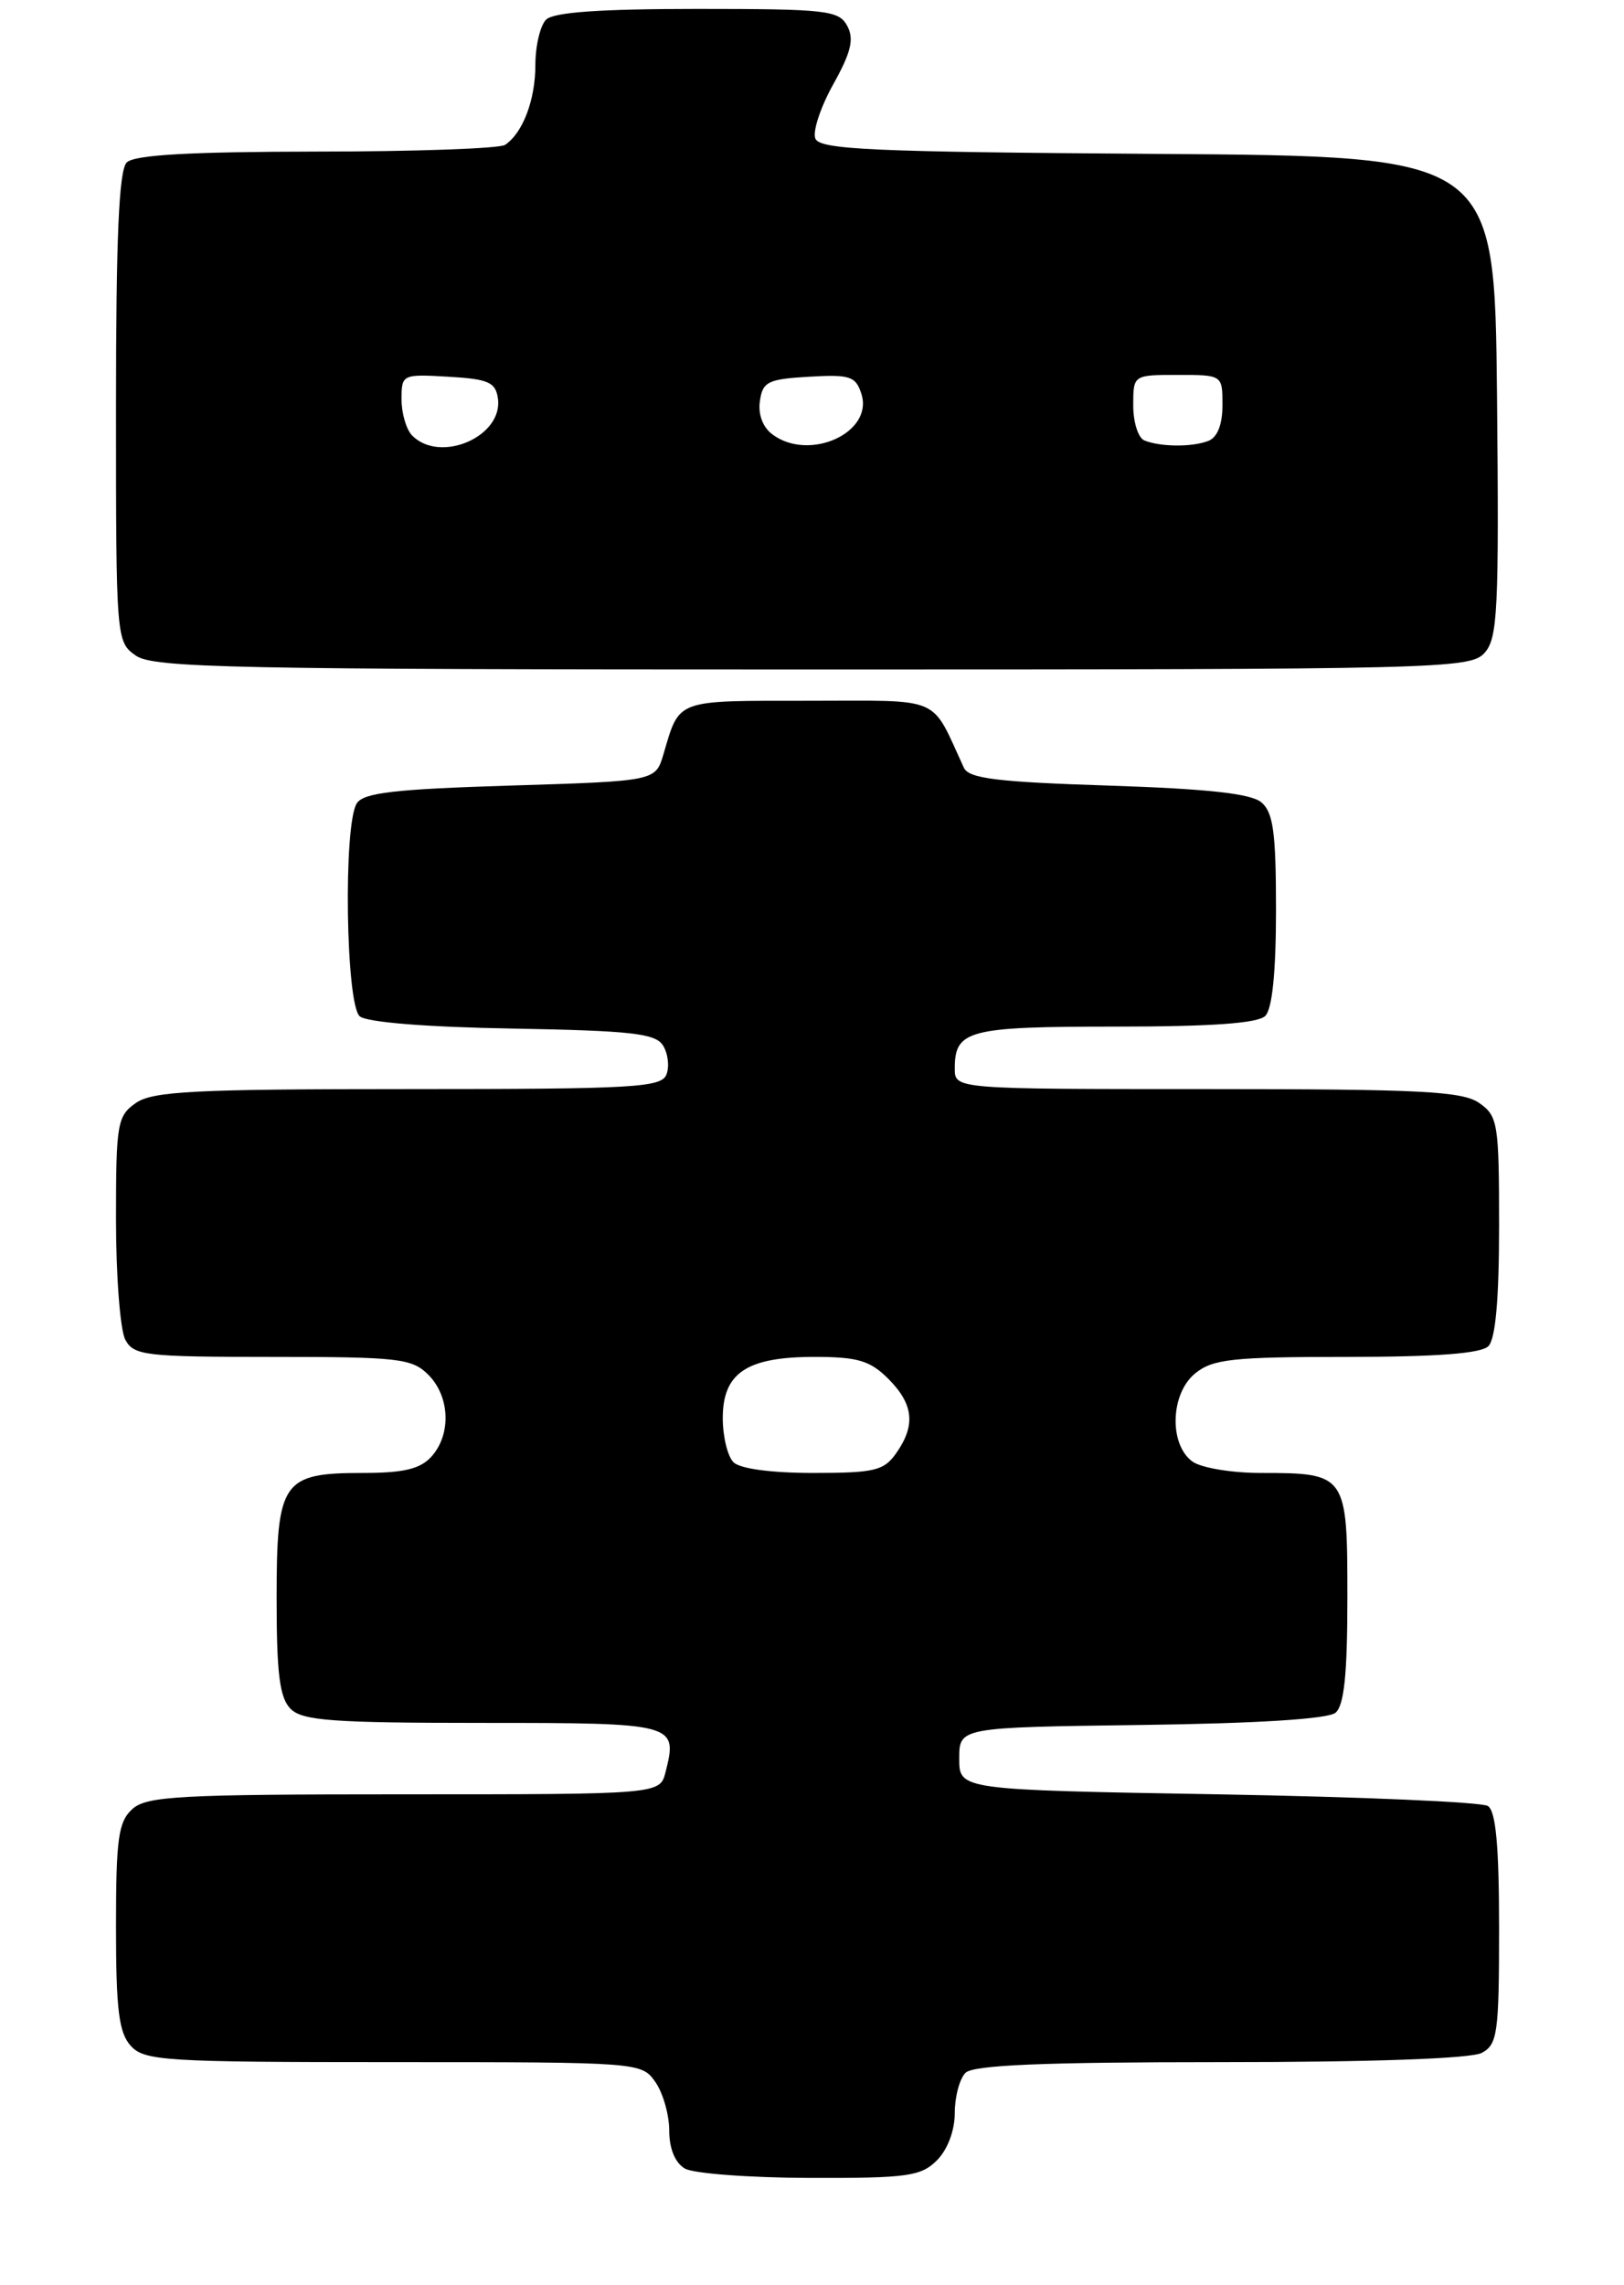 <?xml version="1.0" encoding="UTF-8" standalone="no"?>
<!DOCTYPE svg PUBLIC "-//W3C//DTD SVG 1.1//EN" "http://www.w3.org/Graphics/SVG/1.1/DTD/svg11.dtd" >
<svg xmlns="http://www.w3.org/2000/svg" xmlns:xlink="http://www.w3.org/1999/xlink" version="1.1" viewBox="0 0 182 256">
 <g >
 <path fill="currentColor"
d=" M 105.00 242.00 C 106.19 240.81 107.00 238.67 107.00 236.70 C 107.00 234.88 107.54 232.86 108.20 232.20 C 109.07 231.33 116.81 231.00 136.77 231.00 C 153.72 231.00 164.87 230.61 166.07 229.96 C 167.82 229.02 168.00 227.76 168.00 216.02 C 168.00 206.80 167.64 202.89 166.75 202.31 C 166.06 201.86 152.45 201.28 136.50 201.00 C 107.50 200.50 107.50 200.50 107.50 197.00 C 107.50 193.50 107.50 193.50 127.92 193.23 C 140.93 193.06 148.83 192.56 149.67 191.86 C 150.64 191.05 151.00 187.53 151.00 178.91 C 151.00 165.13 150.91 165.00 141.26 165.00 C 138.03 165.00 134.59 164.42 133.63 163.72 C 130.98 161.78 131.17 156.09 133.95 153.84 C 135.92 152.24 138.15 152.00 150.91 152.00 C 161.00 152.00 165.98 151.62 166.80 150.80 C 167.60 150.00 168.00 145.55 168.00 137.36 C 168.00 125.84 167.87 125.02 165.78 123.56 C 163.89 122.24 159.25 122.00 135.28 122.00 C 107.00 122.00 107.00 122.00 107.00 119.70 C 107.00 115.39 108.48 115.00 125.00 115.00 C 135.80 115.00 140.97 114.63 141.80 113.80 C 142.58 113.02 143.00 108.89 143.00 101.92 C 143.00 93.22 142.69 90.99 141.35 89.87 C 140.17 88.89 135.25 88.36 124.21 88.00 C 111.75 87.60 108.57 87.21 108.02 86.00 C 104.23 77.81 105.84 78.50 90.57 78.50 C 75.58 78.50 76.19 78.27 74.35 84.50 C 73.46 87.50 73.46 87.50 57.19 88.00 C 44.21 88.40 40.73 88.80 39.98 90.00 C 38.46 92.41 38.75 112.55 40.32 113.85 C 41.12 114.52 47.87 115.06 57.46 115.22 C 70.74 115.46 73.45 115.76 74.30 117.11 C 74.86 118.00 75.04 119.46 74.69 120.36 C 74.13 121.83 71.04 122.00 45.75 122.00 C 21.75 122.00 17.11 122.24 15.22 123.56 C 13.14 125.01 13.00 125.86 13.00 136.62 C 13.00 142.95 13.47 149.00 14.04 150.07 C 14.99 151.85 16.27 152.00 30.54 152.00 C 44.67 152.00 46.17 152.17 48.00 154.00 C 50.43 156.43 50.59 160.69 48.35 163.17 C 47.09 164.56 45.23 165.00 40.67 165.00 C 31.62 165.00 31.00 165.91 31.00 179.08 C 31.00 187.54 31.34 190.19 32.57 191.43 C 33.90 192.75 37.29 193.00 54.10 193.00 C 75.74 193.00 75.96 193.06 74.59 198.50 C 73.96 201.00 73.96 201.00 45.31 201.00 C 20.05 201.00 16.44 201.20 14.83 202.65 C 13.26 204.08 13.00 205.94 13.00 215.83 C 13.00 225.14 13.32 227.69 14.65 229.17 C 16.18 230.86 18.45 231.00 44.10 231.00 C 71.68 231.00 71.90 231.02 73.44 233.22 C 74.30 234.44 75.00 236.90 75.00 238.67 C 75.00 240.69 75.66 242.28 76.75 242.92 C 77.71 243.48 84.01 243.95 90.75 243.97 C 101.69 244.00 103.21 243.79 105.00 242.00 Z  M 166.36 73.15 C 167.85 71.51 168.00 68.38 167.77 44.40 C 167.50 17.50 167.50 17.50 129.71 17.24 C 97.62 17.02 91.84 16.76 91.37 15.51 C 91.06 14.70 91.97 11.97 93.39 9.43 C 95.38 5.86 95.74 4.37 94.95 2.90 C 94.01 1.16 92.64 1.00 78.16 1.00 C 67.24 1.00 62.03 1.37 61.20 2.20 C 60.54 2.86 60.00 5.14 60.00 7.27 C 60.00 11.19 58.59 14.90 56.60 16.23 C 56.00 16.64 46.48 16.98 35.45 16.98 C 21.21 17.00 15.05 17.35 14.20 18.20 C 13.33 19.07 13.00 26.57 13.00 45.64 C 13.00 71.63 13.02 71.90 15.22 73.44 C 17.19 74.82 26.05 75.00 91.07 75.00 C 161.39 75.00 164.76 74.92 166.36 73.15 Z  M 82.20 163.80 C 81.54 163.14 81.00 160.92 81.00 158.86 C 81.00 153.79 83.68 152.00 91.27 152.00 C 96.12 152.00 97.50 152.41 99.55 154.45 C 102.38 157.29 102.64 159.65 100.44 162.78 C 99.06 164.75 98.01 165.00 91.14 165.00 C 86.45 165.00 82.93 164.53 82.20 163.80 Z  M 46.20 48.80 C 45.54 48.14 45.00 46.32 45.00 44.75 C 45.00 41.94 45.07 41.90 50.25 42.20 C 54.73 42.46 55.54 42.81 55.80 44.63 C 56.41 48.89 49.36 51.96 46.20 48.80 Z  M 86.60 48.69 C 85.50 47.89 84.94 46.45 85.16 44.94 C 85.46 42.76 86.05 42.47 90.67 42.20 C 95.27 41.93 95.91 42.15 96.54 44.14 C 97.91 48.45 90.75 51.73 86.60 48.69 Z  M 128.25 49.34 C 127.56 49.06 127.00 47.30 127.00 45.42 C 127.00 42.00 127.00 42.00 132.00 42.00 C 137.00 42.00 137.00 42.00 137.00 45.39 C 137.00 47.56 136.43 49.00 135.42 49.39 C 133.59 50.10 130.06 50.07 128.25 49.34 Z "/>
</g>
</svg>